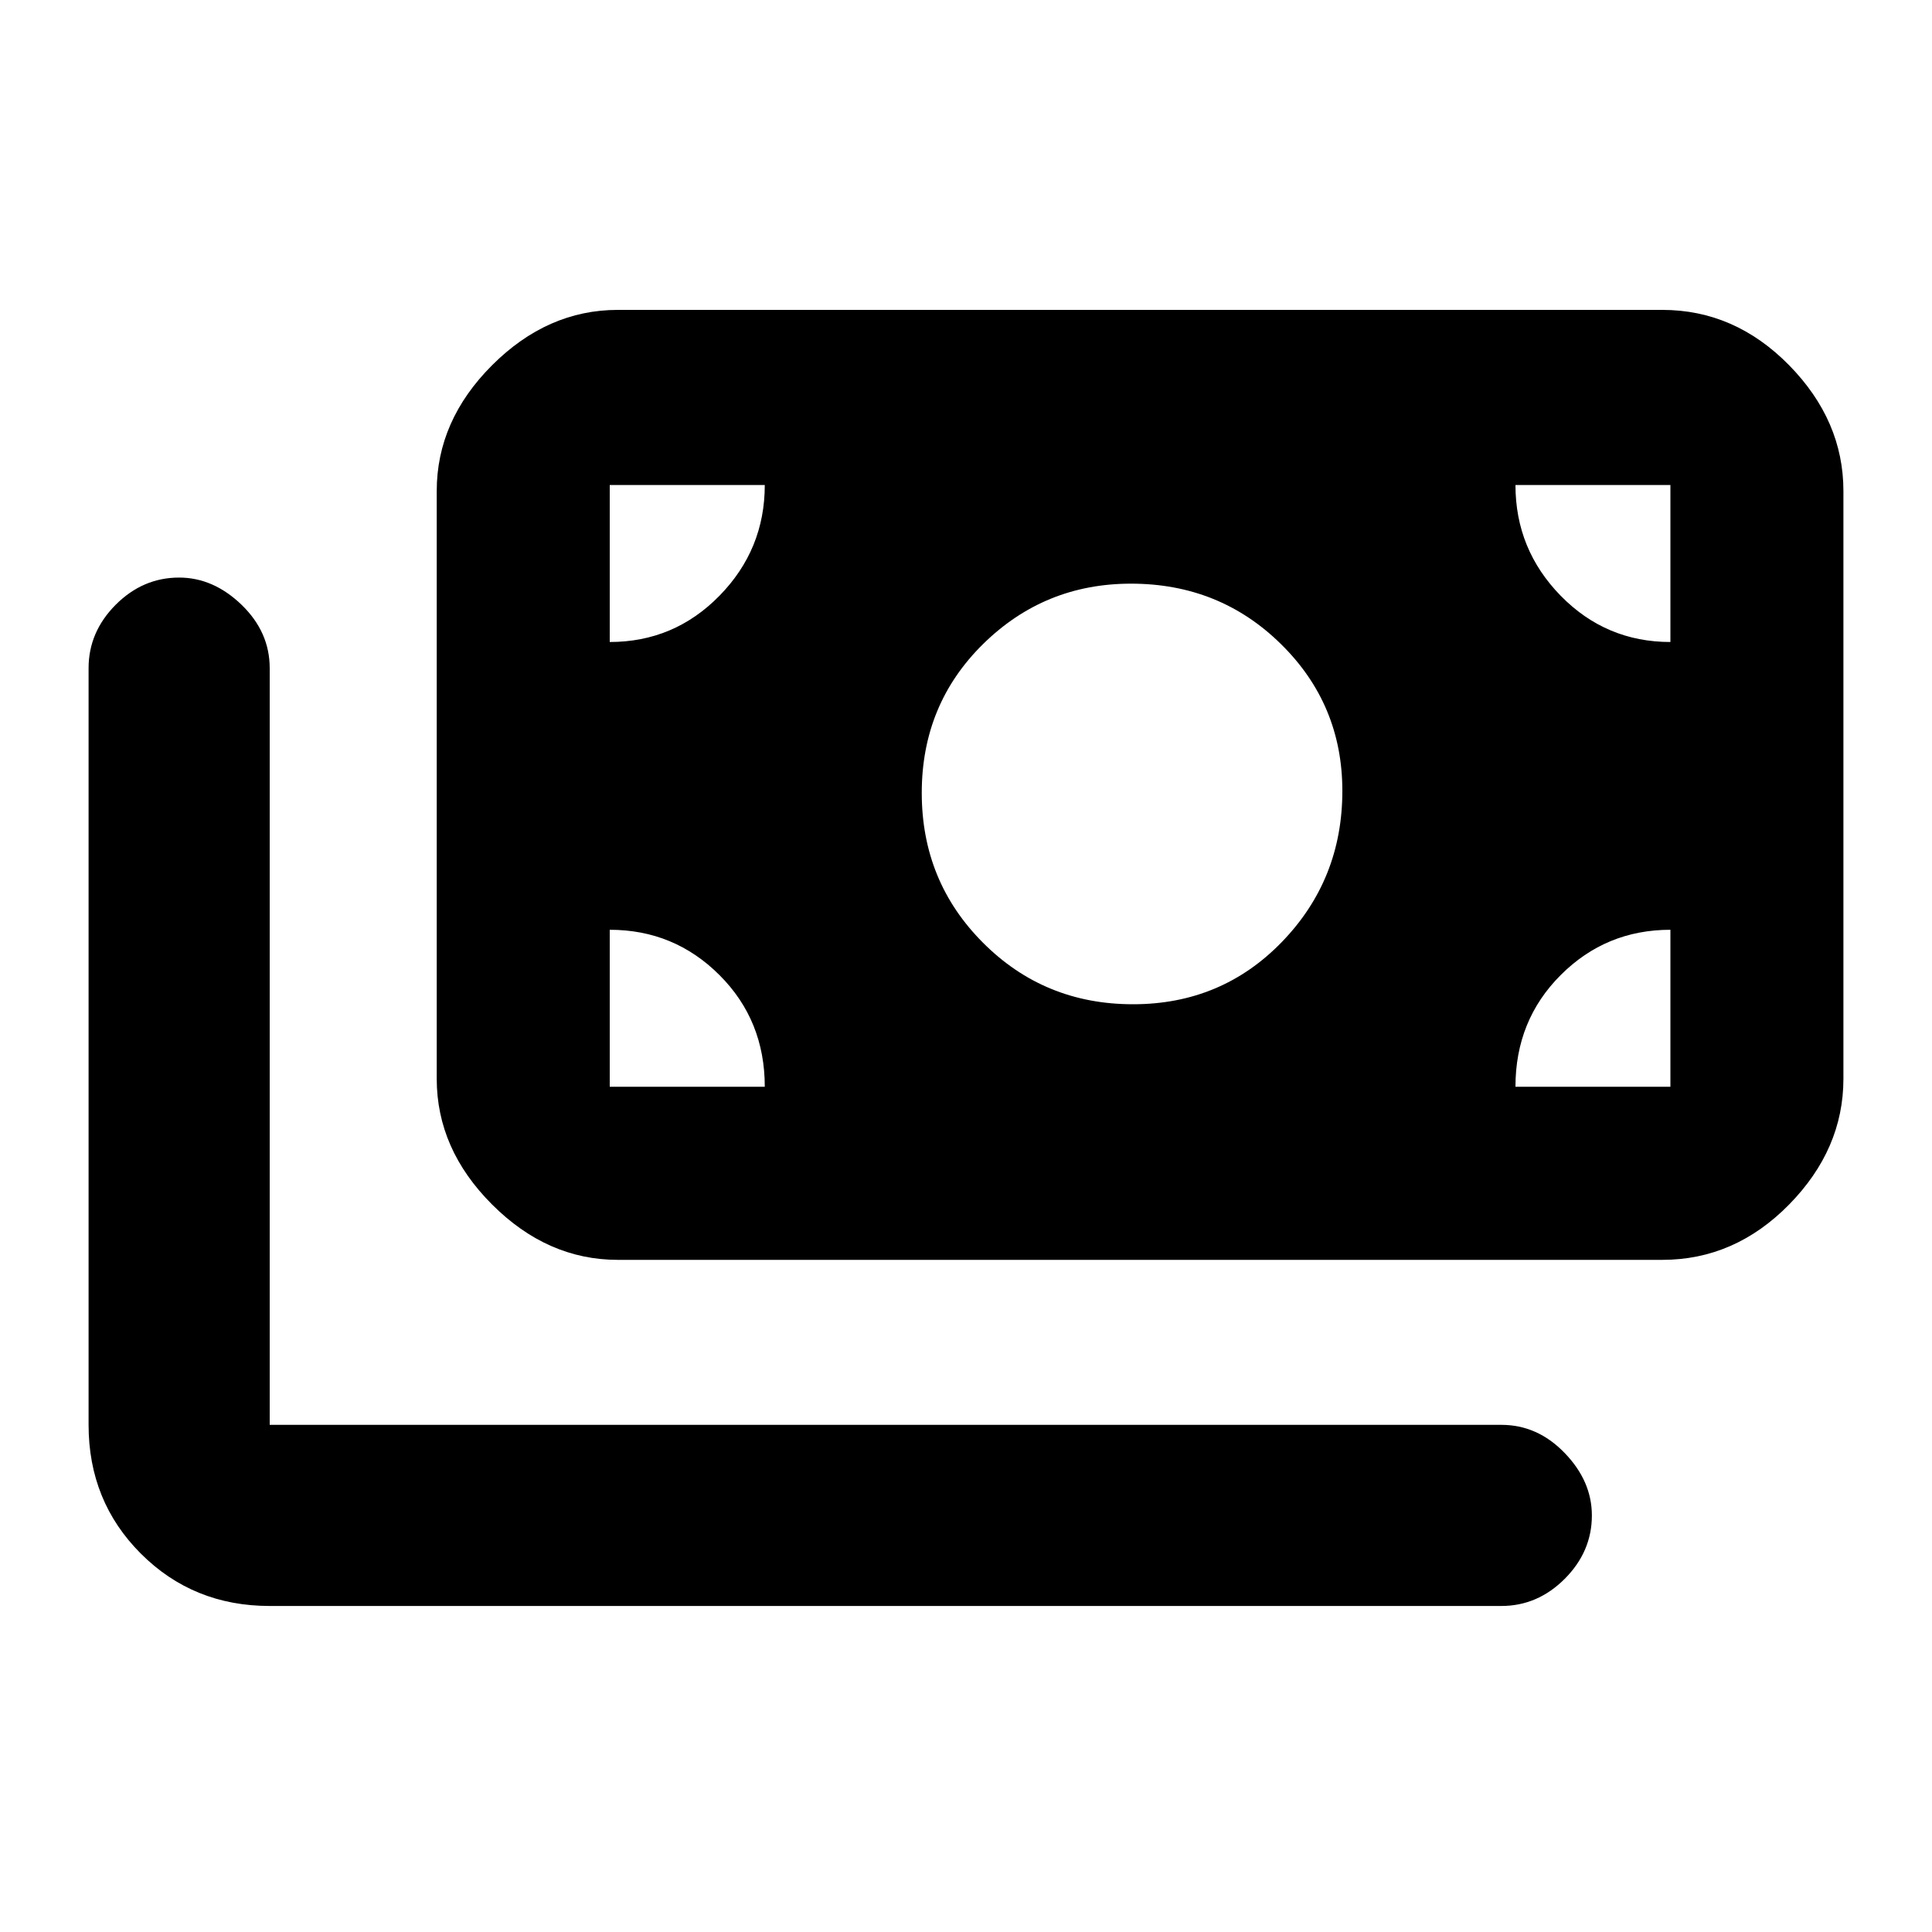 <svg xmlns="http://www.w3.org/2000/svg" height="20" width="20"><path d="M11.729 10.396Q12.646 10.396 13.271 9.75Q13.896 9.104 13.896 8.188Q13.896 7.292 13.26 6.667Q12.625 6.042 11.708 6.042Q10.812 6.042 10.177 6.667Q9.542 7.292 9.542 8.208Q9.542 9.125 10.177 9.76Q10.812 10.396 11.729 10.396ZM6.396 13.042Q5.667 13.042 5.094 12.469Q4.521 11.896 4.521 11.167V5.083Q4.521 4.354 5.094 3.781Q5.667 3.208 6.396 3.208H17.208Q17.958 3.208 18.521 3.781Q19.083 4.354 19.083 5.083V11.167Q19.083 11.896 18.521 12.469Q17.958 13.042 17.208 13.042ZM2.792 16.625Q2 16.625 1.458 16.083Q0.917 15.542 0.917 14.75V6.917Q0.917 6.542 1.198 6.26Q1.479 5.979 1.854 5.979Q2.208 5.979 2.5 6.26Q2.792 6.542 2.792 6.917V14.75Q2.792 14.75 2.792 14.75Q2.792 14.75 2.792 14.75H15.542Q15.917 14.75 16.198 15.042Q16.479 15.333 16.479 15.688Q16.479 16.062 16.198 16.344Q15.917 16.625 15.542 16.625ZM6.312 6.646Q6.979 6.646 7.448 6.167Q7.917 5.688 7.917 5.021H6.312Q6.312 5.021 6.312 5.021Q6.312 5.021 6.312 5.021ZM17.292 6.646V5.021Q17.292 5.021 17.292 5.021Q17.292 5.021 17.292 5.021H15.688Q15.688 5.688 16.156 6.167Q16.625 6.646 17.292 6.646ZM6.312 11.25H7.917Q7.917 10.562 7.448 10.094Q6.979 9.625 6.312 9.625V11.25Q6.312 11.25 6.312 11.25Q6.312 11.25 6.312 11.25ZM15.688 11.25H17.292Q17.292 11.25 17.292 11.25Q17.292 11.25 17.292 11.25V9.625Q16.625 9.625 16.156 10.094Q15.688 10.562 15.688 11.25Z"/></svg>